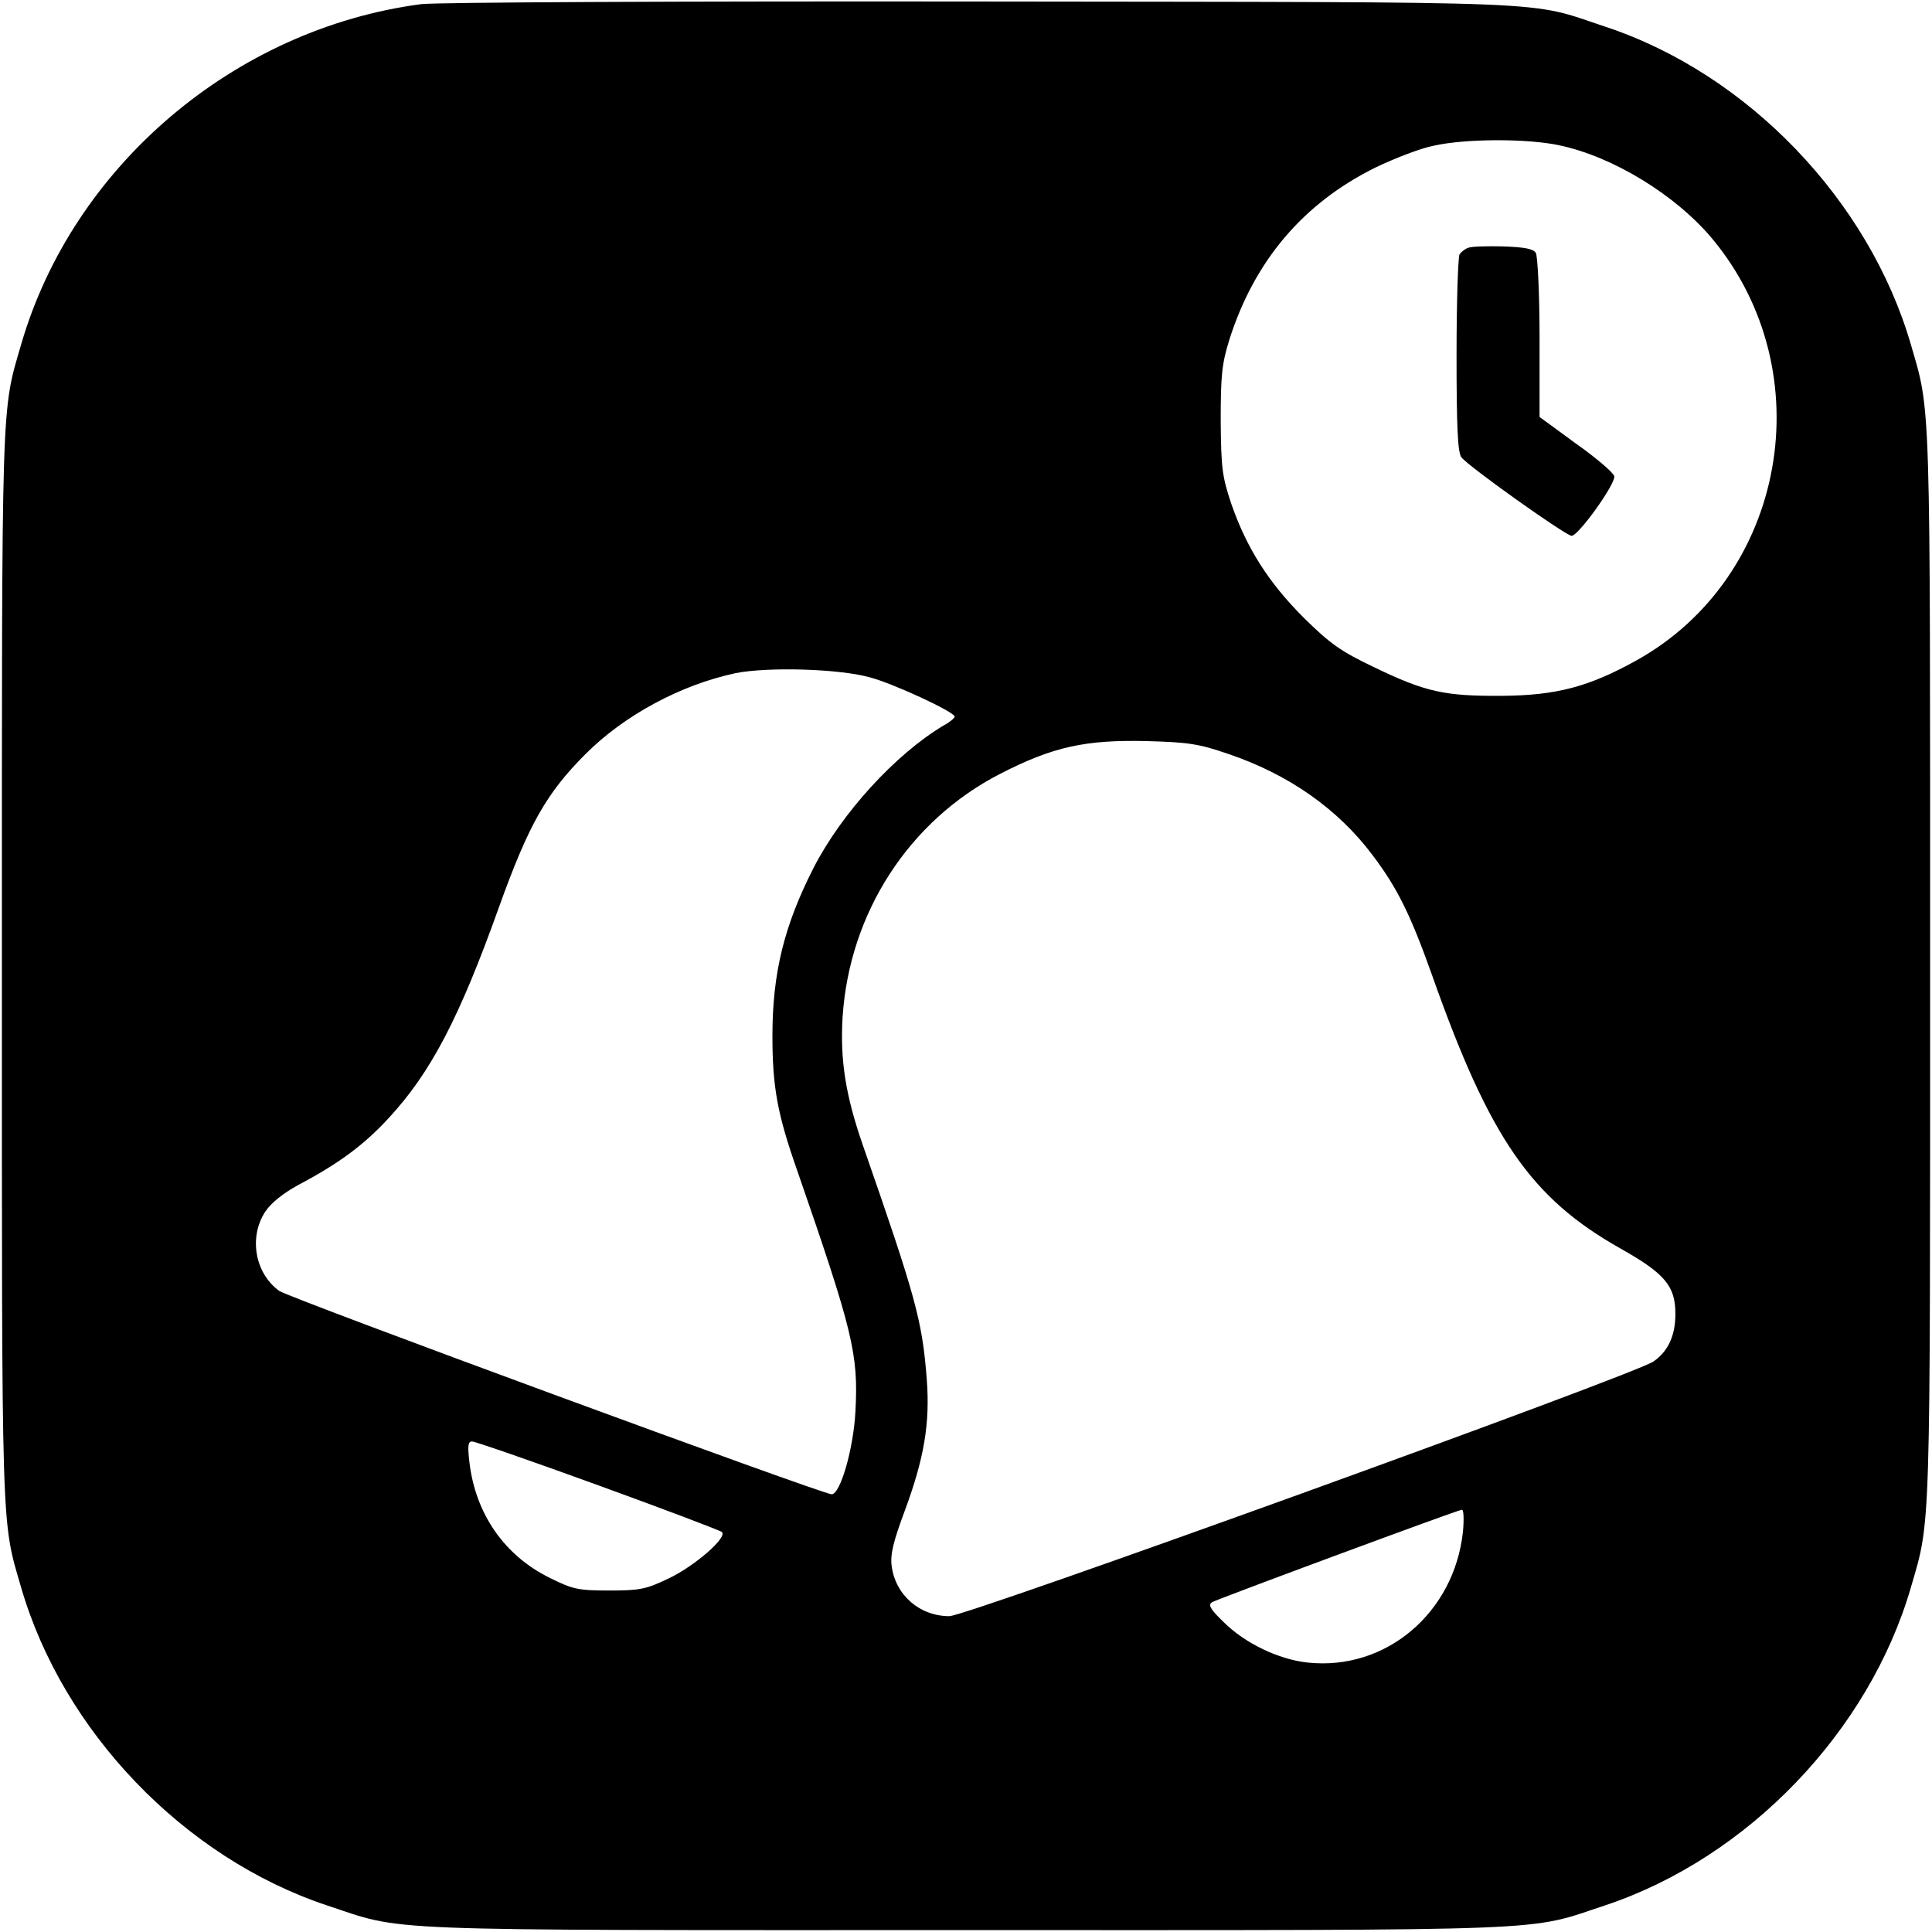 <?xml version="1.0" standalone="no"?>
<!DOCTYPE svg PUBLIC "-//W3C//DTD SVG 20010904//EN"
 "http://www.w3.org/TR/2001/REC-SVG-20010904/DTD/svg10.dtd">
<svg version="1.0" xmlns="http://www.w3.org/2000/svg"
 width="512pt" height="512pt" viewBox="0 0 512 512"
 preserveAspectRatio="xMidYMid meet">
<g transform="translate(0,512) scale(0.1,-0.1)"
fill="#000000" stroke="none">
<path d="M1116 5109 c-494 -65 -923 -429 -1060 -902 -53 -182 -51 -123 -51
-1647 0 -1524 -2 -1465 51 -1647 111 -382 432 -716 809 -842 212 -70 102 -66
1695 -66 1593 0 1483 -4 1695 66 377 126 698 460 809 842 53 182 51 123 51
1647 0 1524 2 1465 -51 1647 -111 382 -432 717 -809 842 -212 70 -87 65 -1655
67 -789 1 -1445 -2 -1484 -7z m3016 -374 c143 -30 309 -132 406 -248 293 -353
196 -896 -201 -1117 -126 -70 -212 -93 -357 -94 -152 -1 -202 10 -339 76 -88
42 -116 62 -186 131 -93 93 -151 184 -192 302 -24 72 -27 94 -28 220 0 120 3
151 23 215 66 208 195 361 387 456 50 24 119 51 155 58 86 19 248 19 332 1z
m-1827 -1410 c62 -16 225 -92 225 -104 0 -4 -13 -15 -30 -24 -127 -76 -269
-231 -344 -377 -78 -153 -109 -279 -109 -445 0 -135 13 -207 65 -355 149 -430
163 -488 155 -640 -5 -99 -40 -220 -63 -220 -24 0 -1440 521 -1464 539 -65 47
-81 143 -37 210 16 24 48 49 88 71 106 56 173 105 240 178 111 120 187 266
291 557 79 220 126 303 230 407 103 103 252 183 397 214 84 17 274 12 356 -11z
m950 -203 c160 -54 291 -146 383 -269 65 -86 100 -157 157 -317 153 -433 262
-591 500 -725 117 -66 145 -99 145 -173 0 -57 -19 -99 -58 -126 -47 -34 -1820
-675 -1866 -675 -79 0 -143 56 -153 133 -4 30 4 64 35 147 51 138 67 231 58
348 -12 156 -29 217 -170 622 -45 130 -60 224 -53 338 18 276 176 520 417 644
140 72 226 91 390 87 108 -3 137 -7 215 -34z m-1670 -1938 c176 -64 324 -120
328 -124 16 -14 -73 -91 -141 -123 -60 -29 -77 -32 -157 -32 -82 0 -97 3 -157
33 -121 59 -198 170 -214 307 -5 43 -4 55 7 55 8 0 158 -52 334 -116z m2292
-123 c-23 -215 -204 -369 -411 -347 -77 8 -167 51 -224 108 -35 34 -41 45 -30
52 16 9 647 243 662 245 5 1 6 -25 3 -58z"/>
<path d="M3890 4463 c-8 -3 -18 -11 -22 -17 -4 -6 -8 -126 -8 -267 0 -189 3
-259 13 -271 18 -24 277 -208 292 -208 18 0 117 138 113 158 -2 9 -47 48 -101
86 l-97 71 0 210 c0 115 -5 217 -10 225 -7 11 -31 15 -87 17 -43 1 -85 0 -93
-4z"/>
</g>
</svg>
